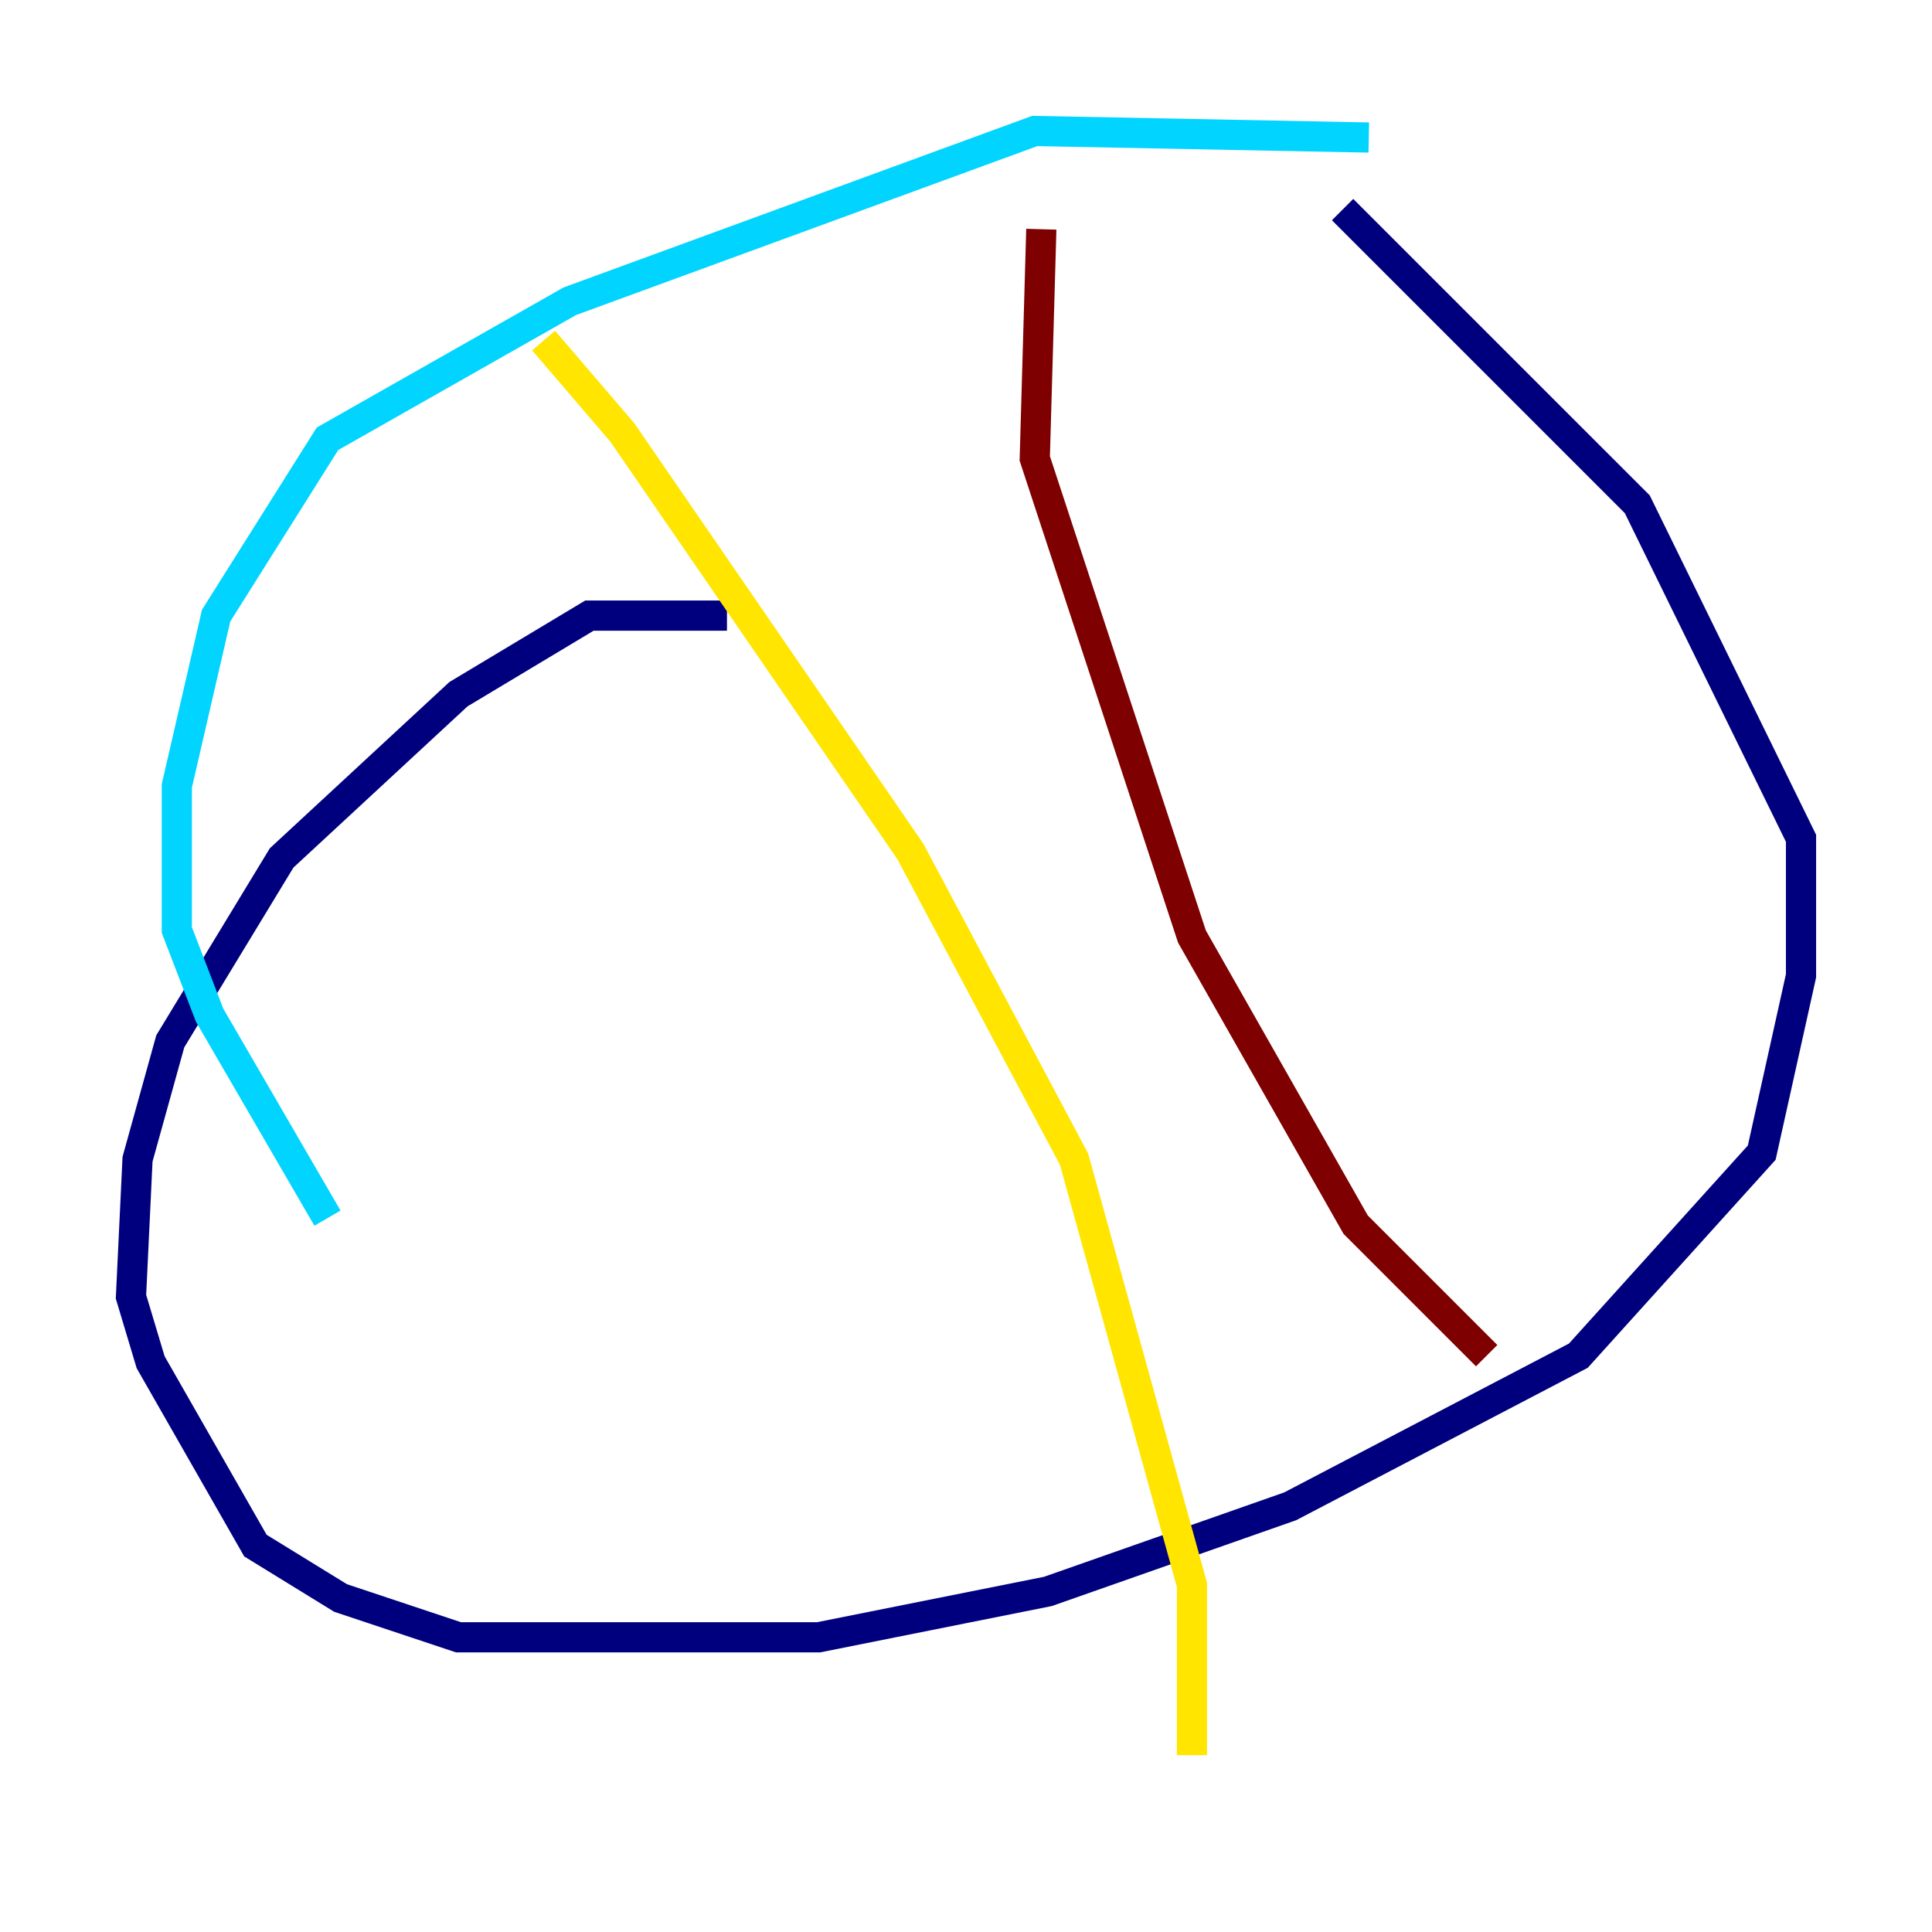<?xml version="1.0" encoding="utf-8" ?>
<svg baseProfile="tiny" height="128" version="1.2" viewBox="0,0,128,128" width="128" xmlns="http://www.w3.org/2000/svg" xmlns:ev="http://www.w3.org/2001/xml-events" xmlns:xlink="http://www.w3.org/1999/xlink"><defs /><polyline fill="none" points="48.163,40.786 39.051,40.786 30.373,45.993 18.658,56.841 11.281,68.99 9.112,76.8 8.678,85.912 9.98,90.251 16.922,102.4 22.563,105.871 30.373,108.475 54.237,108.475 69.424,105.437 85.478,99.797 104.57,89.817 116.719,76.366 119.322,64.651 119.322,55.539 108.475,33.41 88.949,13.885" stroke="#00007f" stroke-width="2" /><polyline fill="none" points="90.685,9.112 68.556,8.678 37.749,19.959 21.695,29.071 14.319,40.786 11.715,52.068 11.715,61.614 13.885,67.254 21.695,80.705" stroke="#00d4ff" stroke-width="2" /><polyline fill="none" points="36.014,22.563 41.22,28.637 60.312,56.407 71.159,76.8 78.969,105.003 78.969,116.285" stroke="#ffe500" stroke-width="2" /><polyline fill="none" points="68.99,15.186 68.556,30.373 78.969,62.047 89.817,81.139 98.495,89.817" stroke="#7f0000" stroke-width="2" /></svg>